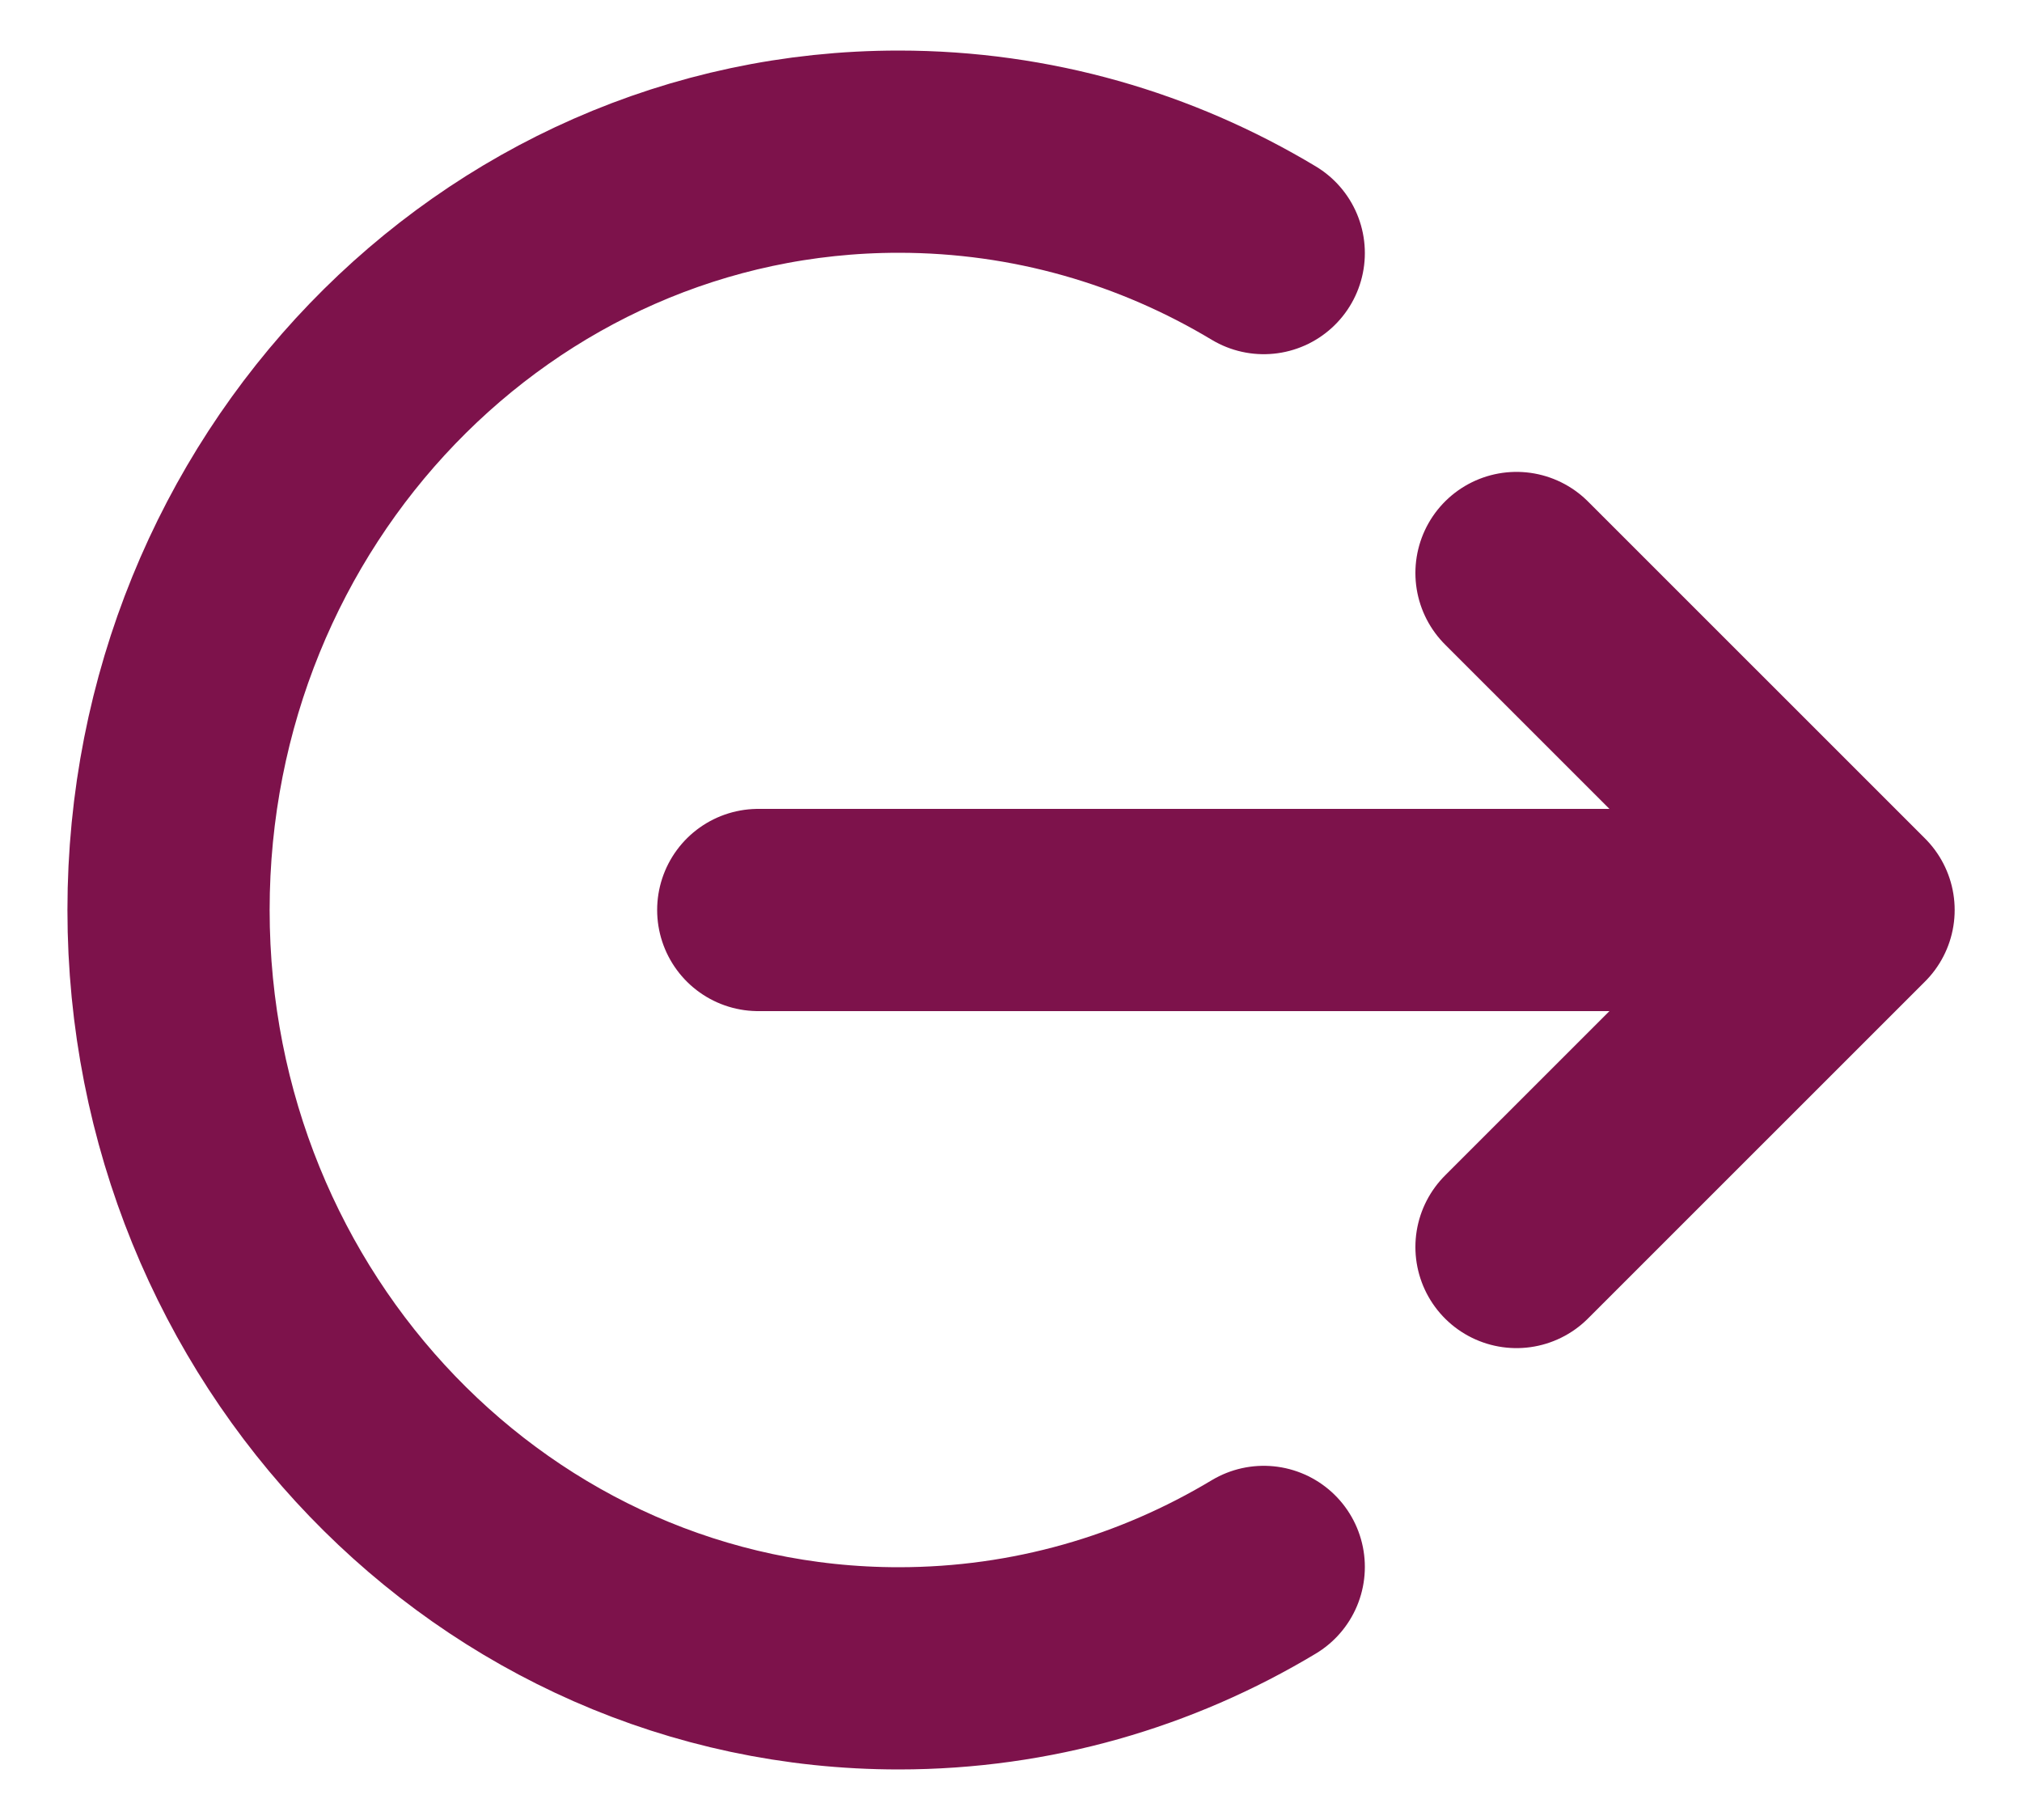 <svg width="20" height="18" viewBox="0 0 20 18" fill="none" xmlns="http://www.w3.org/2000/svg">
<path d="M15 5.667L18.334 9M18.334 9L15 12.333M18.334 9H7.5M12.5 2.503C11.438 1.865 10.205 1.5 8.889 1.5C4.9 1.5 1.667 4.858 1.667 9C1.667 13.142 4.9 16.5 8.889 16.5C10.205 16.5 11.438 16.135 12.5 15.497" stroke="#7D124B" stroke-width="2" stroke-linecap="round" stroke-linejoin="round"/>
</svg>
